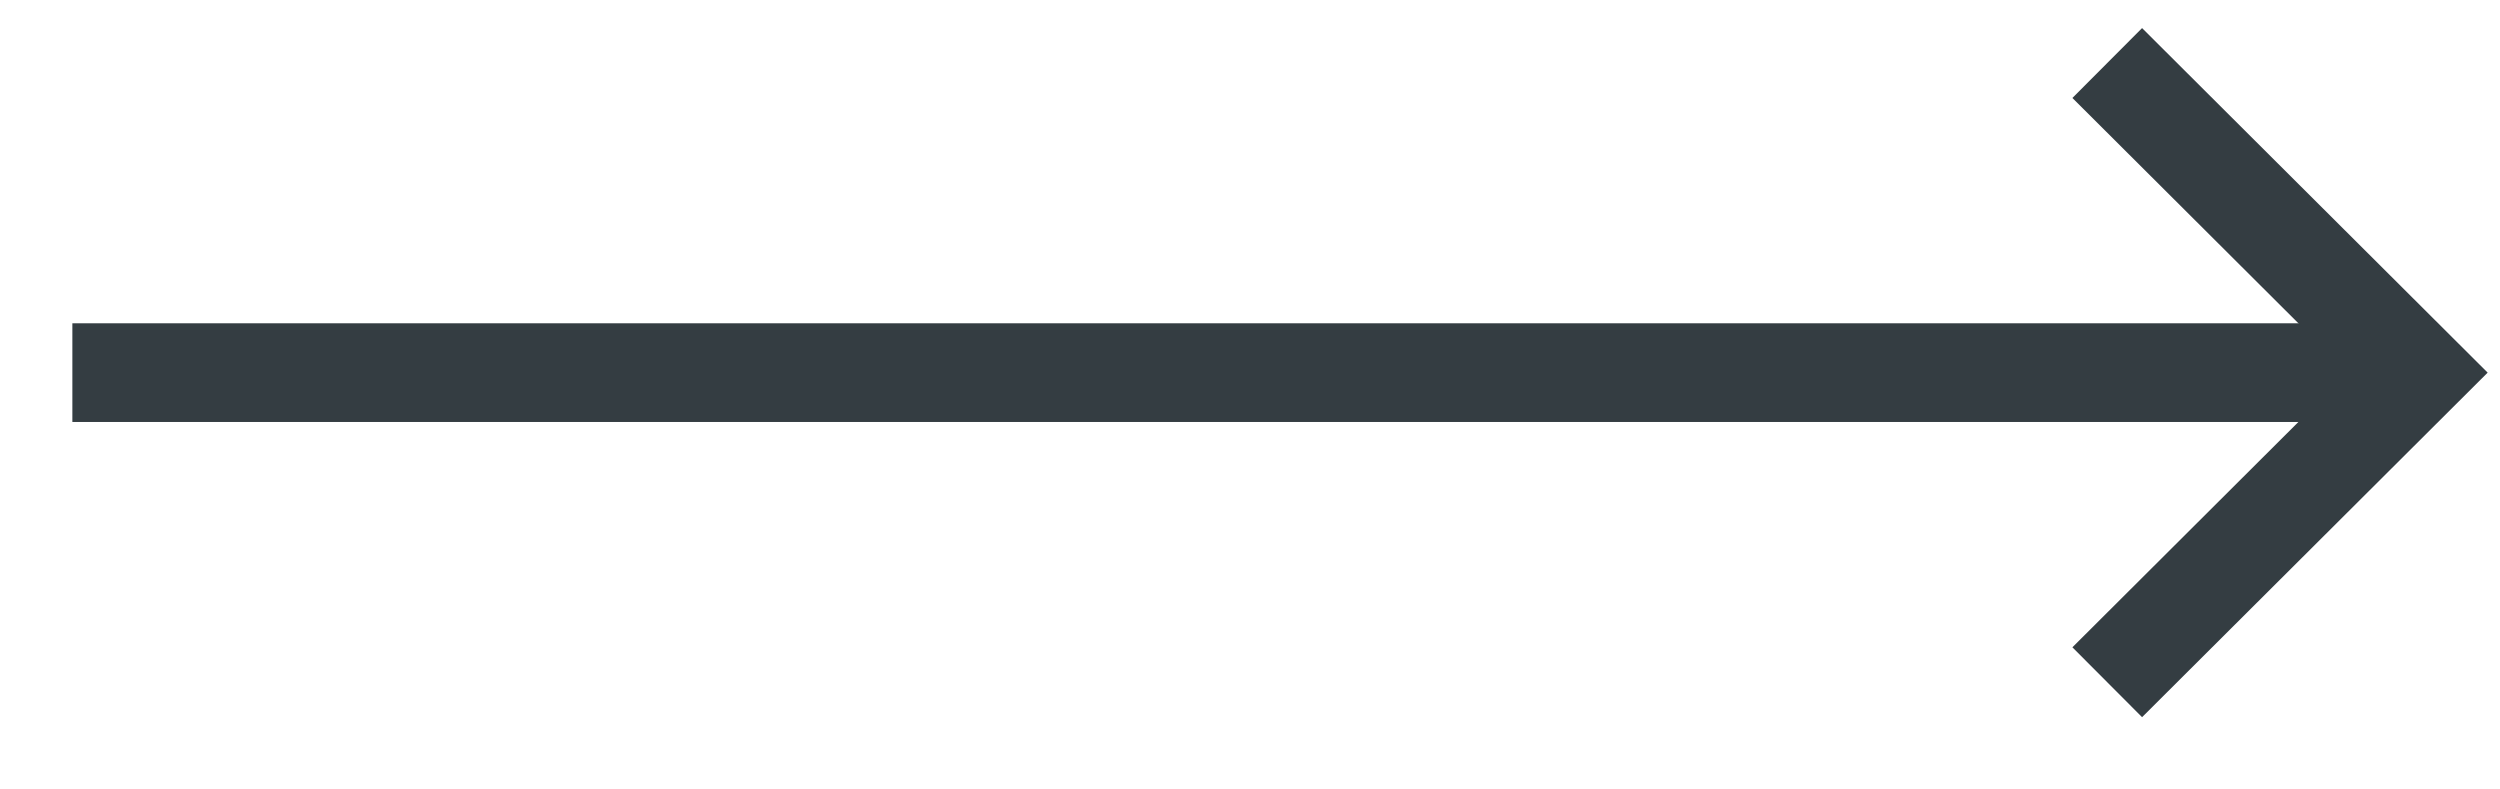 <svg xmlns="http://www.w3.org/2000/svg" width="38" height="12" stroke="#343d42" stroke-width="1.5"><path d="M1.1 5.664h35.4" fill="#d8d8d8"/><path d="M32.03.958l4.72 4.706-4.72 4.706" fill="none"/></svg>